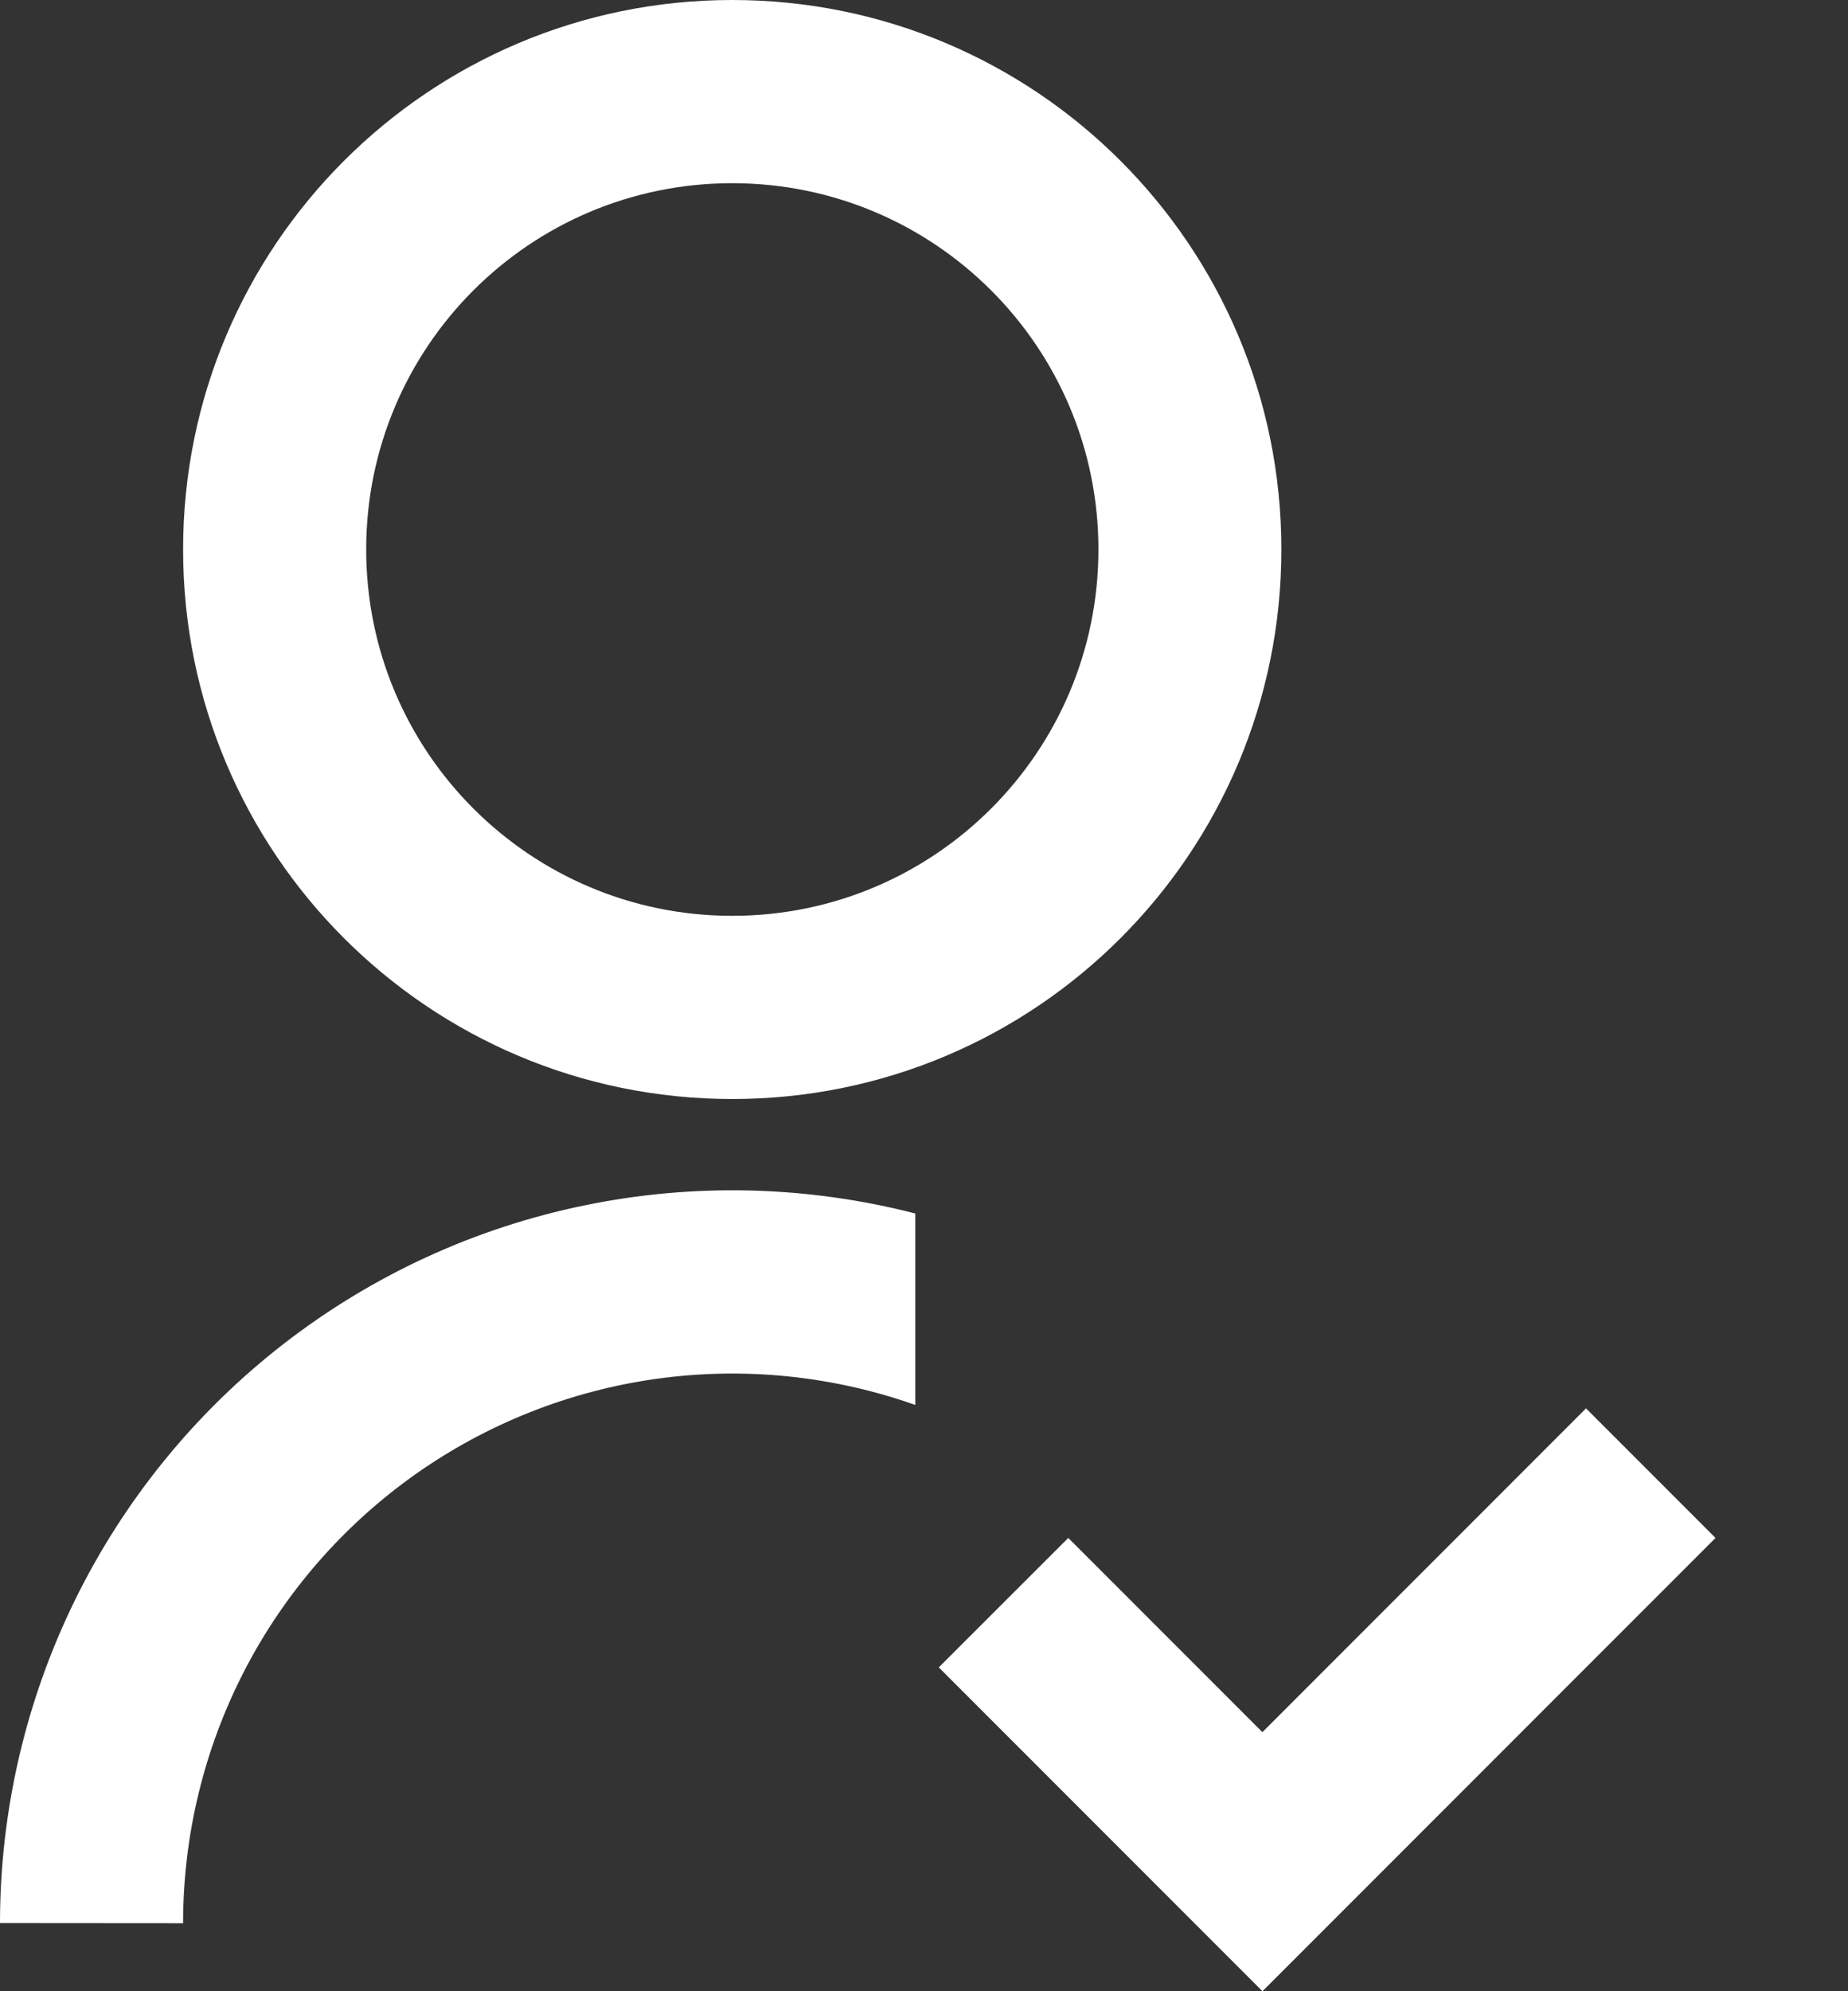 <svg width="13" height="14" viewBox="0 0 13 14" fill="none" xmlns="http://www.w3.org/2000/svg">
<rect x="0" y="0" width="13" height="14" fill="#333333" stroke="none"/>
<path d="M6.439 8.533V9.878C5.856 9.672 5.232 9.609 4.62 9.694C4.008 9.779 3.425 10.01 2.92 10.367C2.416 10.724 2.004 11.196 1.72 11.745C1.436 12.294 1.288 12.903 1.288 13.522L1.66416e-07 13.521C-0 12.735 0.18 11.959 0.526 11.253C0.872 10.547 1.375 9.929 1.996 9.448C2.618 8.966 3.341 8.633 4.111 8.475C4.881 8.316 5.678 8.336 6.439 8.532V8.533ZM5.151 7.727C3.017 7.727 1.288 5.998 1.288 3.863C1.288 1.729 3.017 0 5.151 0C7.286 0 9.014 1.729 9.014 3.863C9.014 5.998 7.286 7.727 5.151 7.727ZM5.151 6.439C6.574 6.439 7.727 5.286 7.727 3.863C7.727 2.44 6.574 1.288 5.151 1.288C3.728 1.288 2.576 2.44 2.576 3.863C2.576 5.286 3.728 6.439 5.151 6.439ZM8.881 12.178L11.157 9.902L12.068 10.813L8.881 14L6.604 11.723L7.515 10.813L8.88 12.178H8.881Z" fill="white"/>
</svg>
